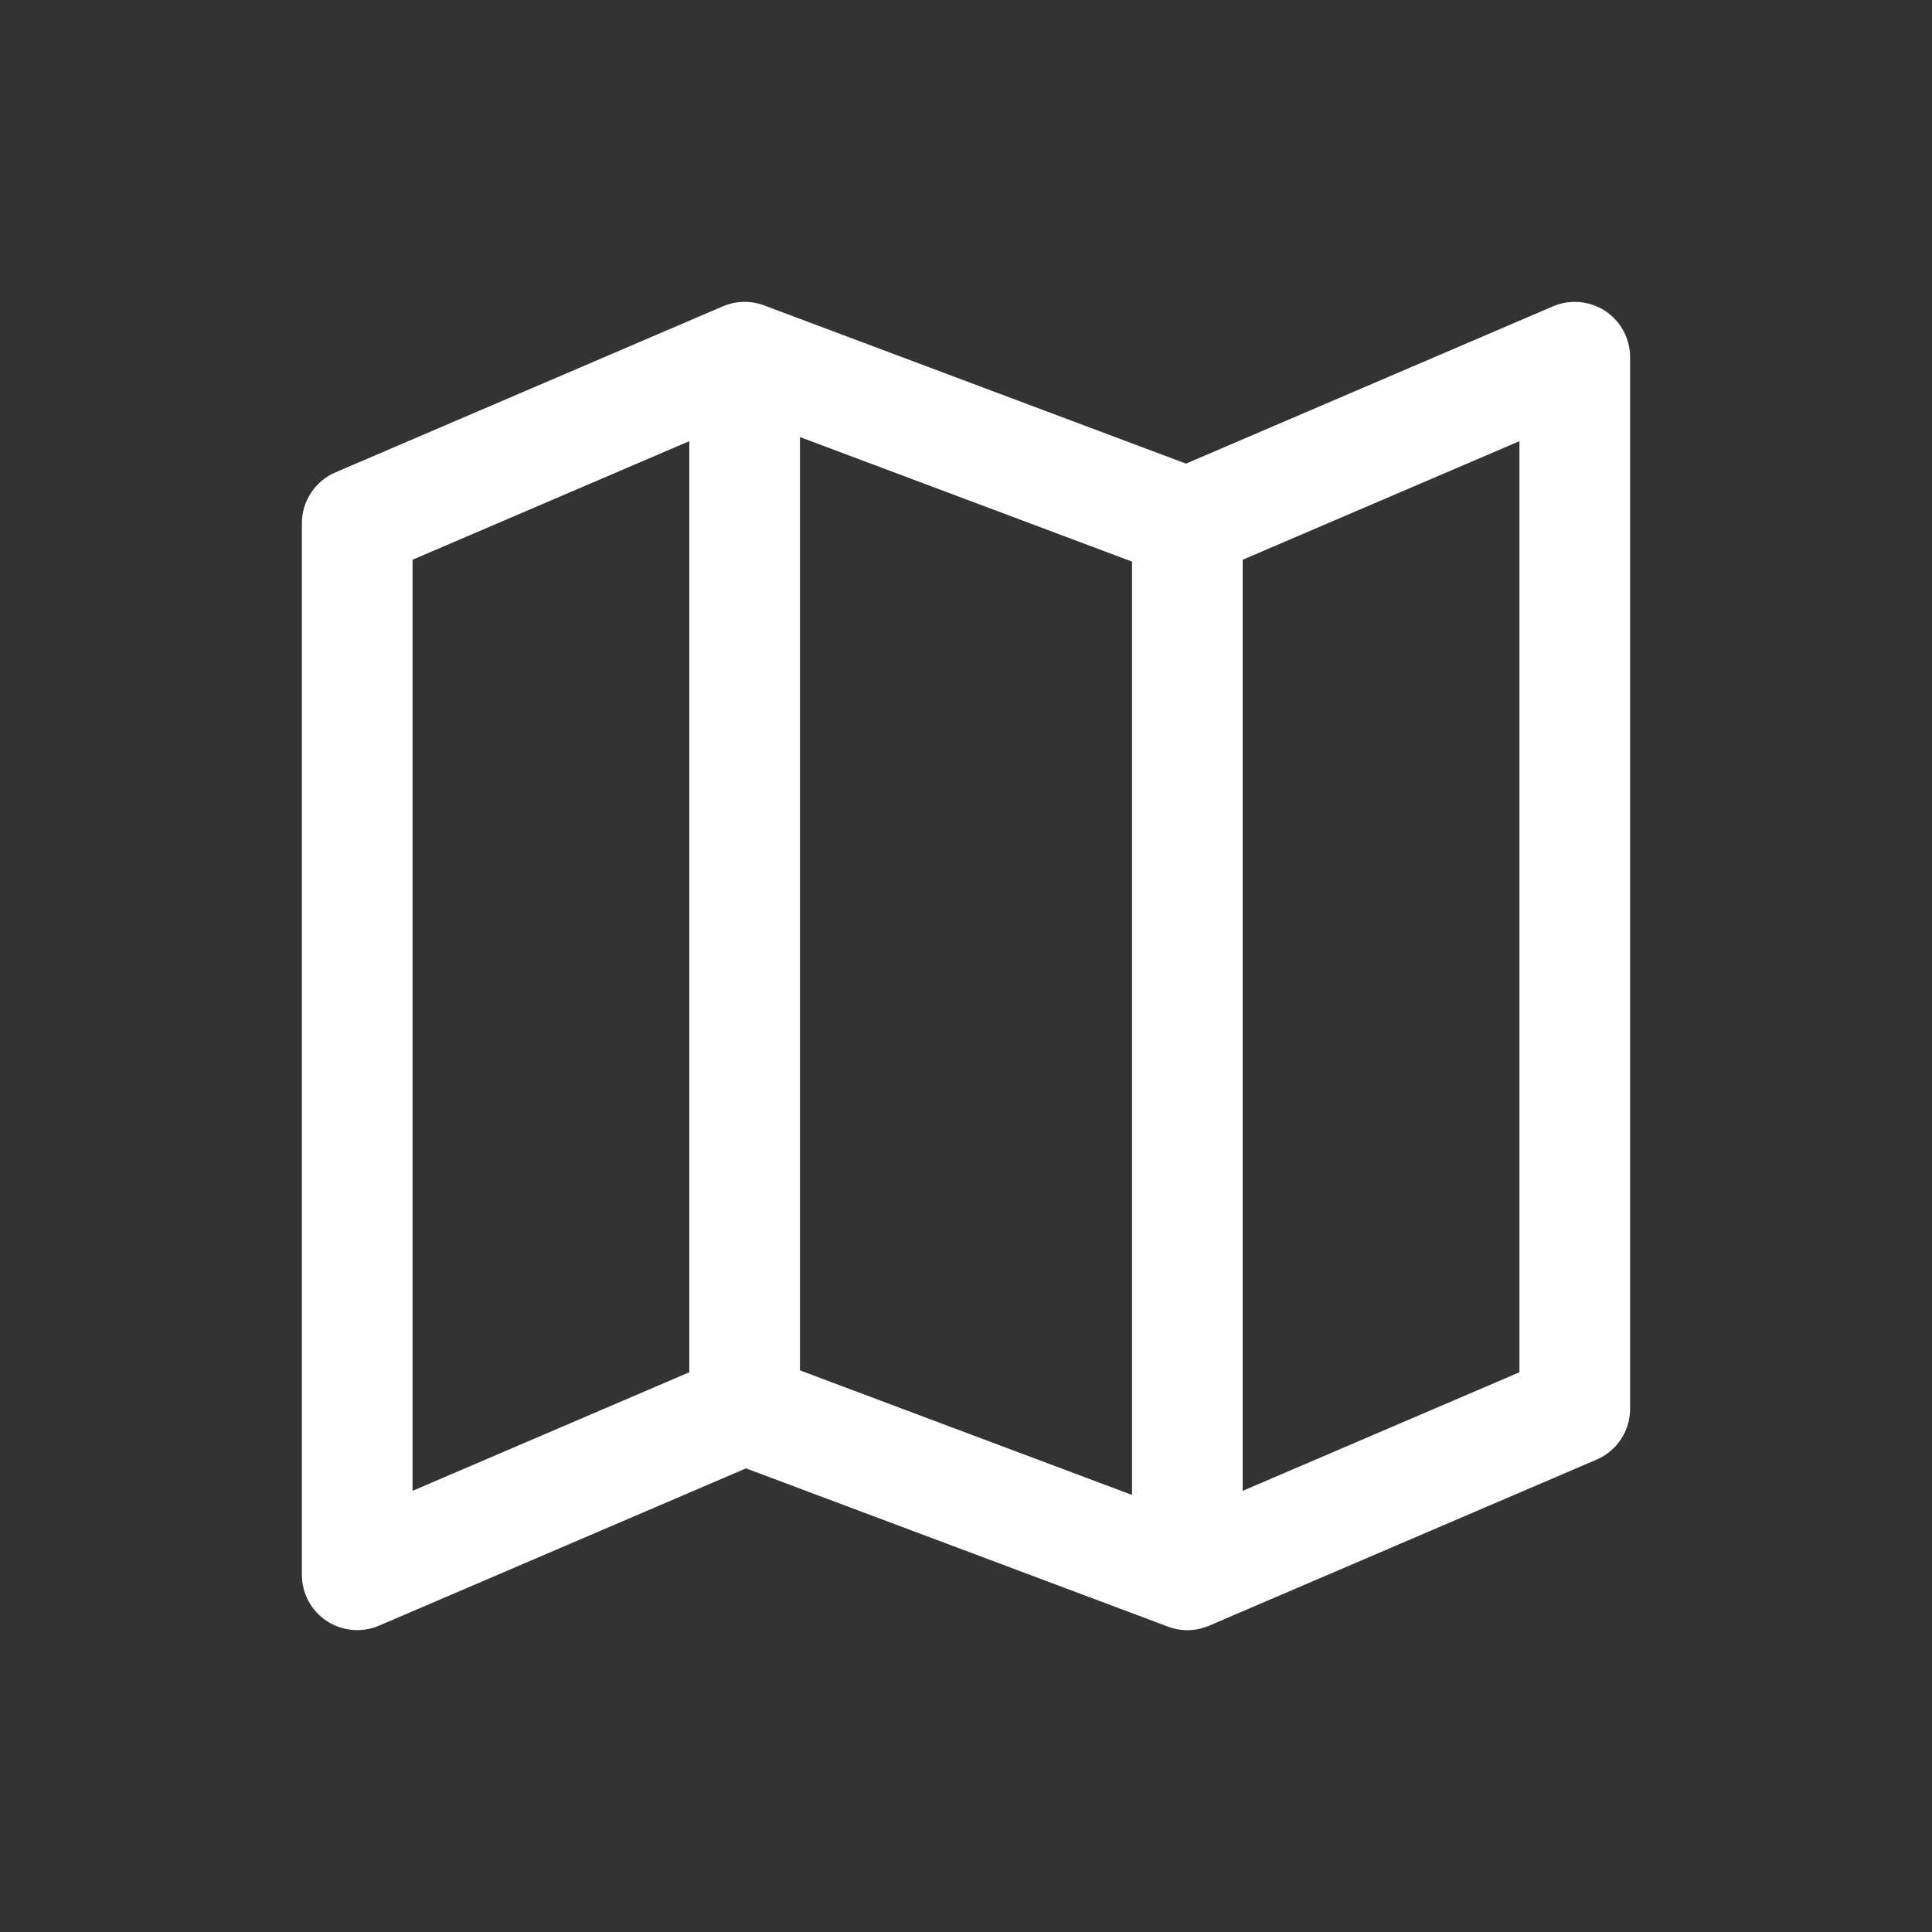 <svg width="32" height="32" viewBox="0 0 32 32" fill="none" xmlns="http://www.w3.org/2000/svg">
<rect x="0" y="0" width="32" height="32" fill="#333333" stroke="none"/>
<path fill-rule="evenodd" clip-rule="evenodd" d="M26.588 5.151C26.845 5.321 27 5.609 27 5.917V23.333C27 23.7 26.782 24.031 26.444 24.176L20.028 26.926C19.811 27.019 19.566 27.025 19.345 26.942L12.356 24.321L6.278 26.926C5.995 27.047 5.669 27.018 5.412 26.849C5.155 26.679 5 26.392 5 26.083V8.667C5 8.3 5.219 7.969 5.556 7.824L11.972 5.074C12.189 4.981 12.434 4.975 12.655 5.058L19.644 7.679L25.722 5.074C26.006 4.953 26.331 4.982 26.588 5.151ZM6.833 9.271L11.417 7.307V22.729L6.833 24.693V9.271ZM18.75 24.761L13.25 22.698V7.239L18.75 9.302V24.761ZM20.583 24.693L25.167 22.729V7.307L20.583 9.271V24.693Z" fill="white"/>
</svg>
